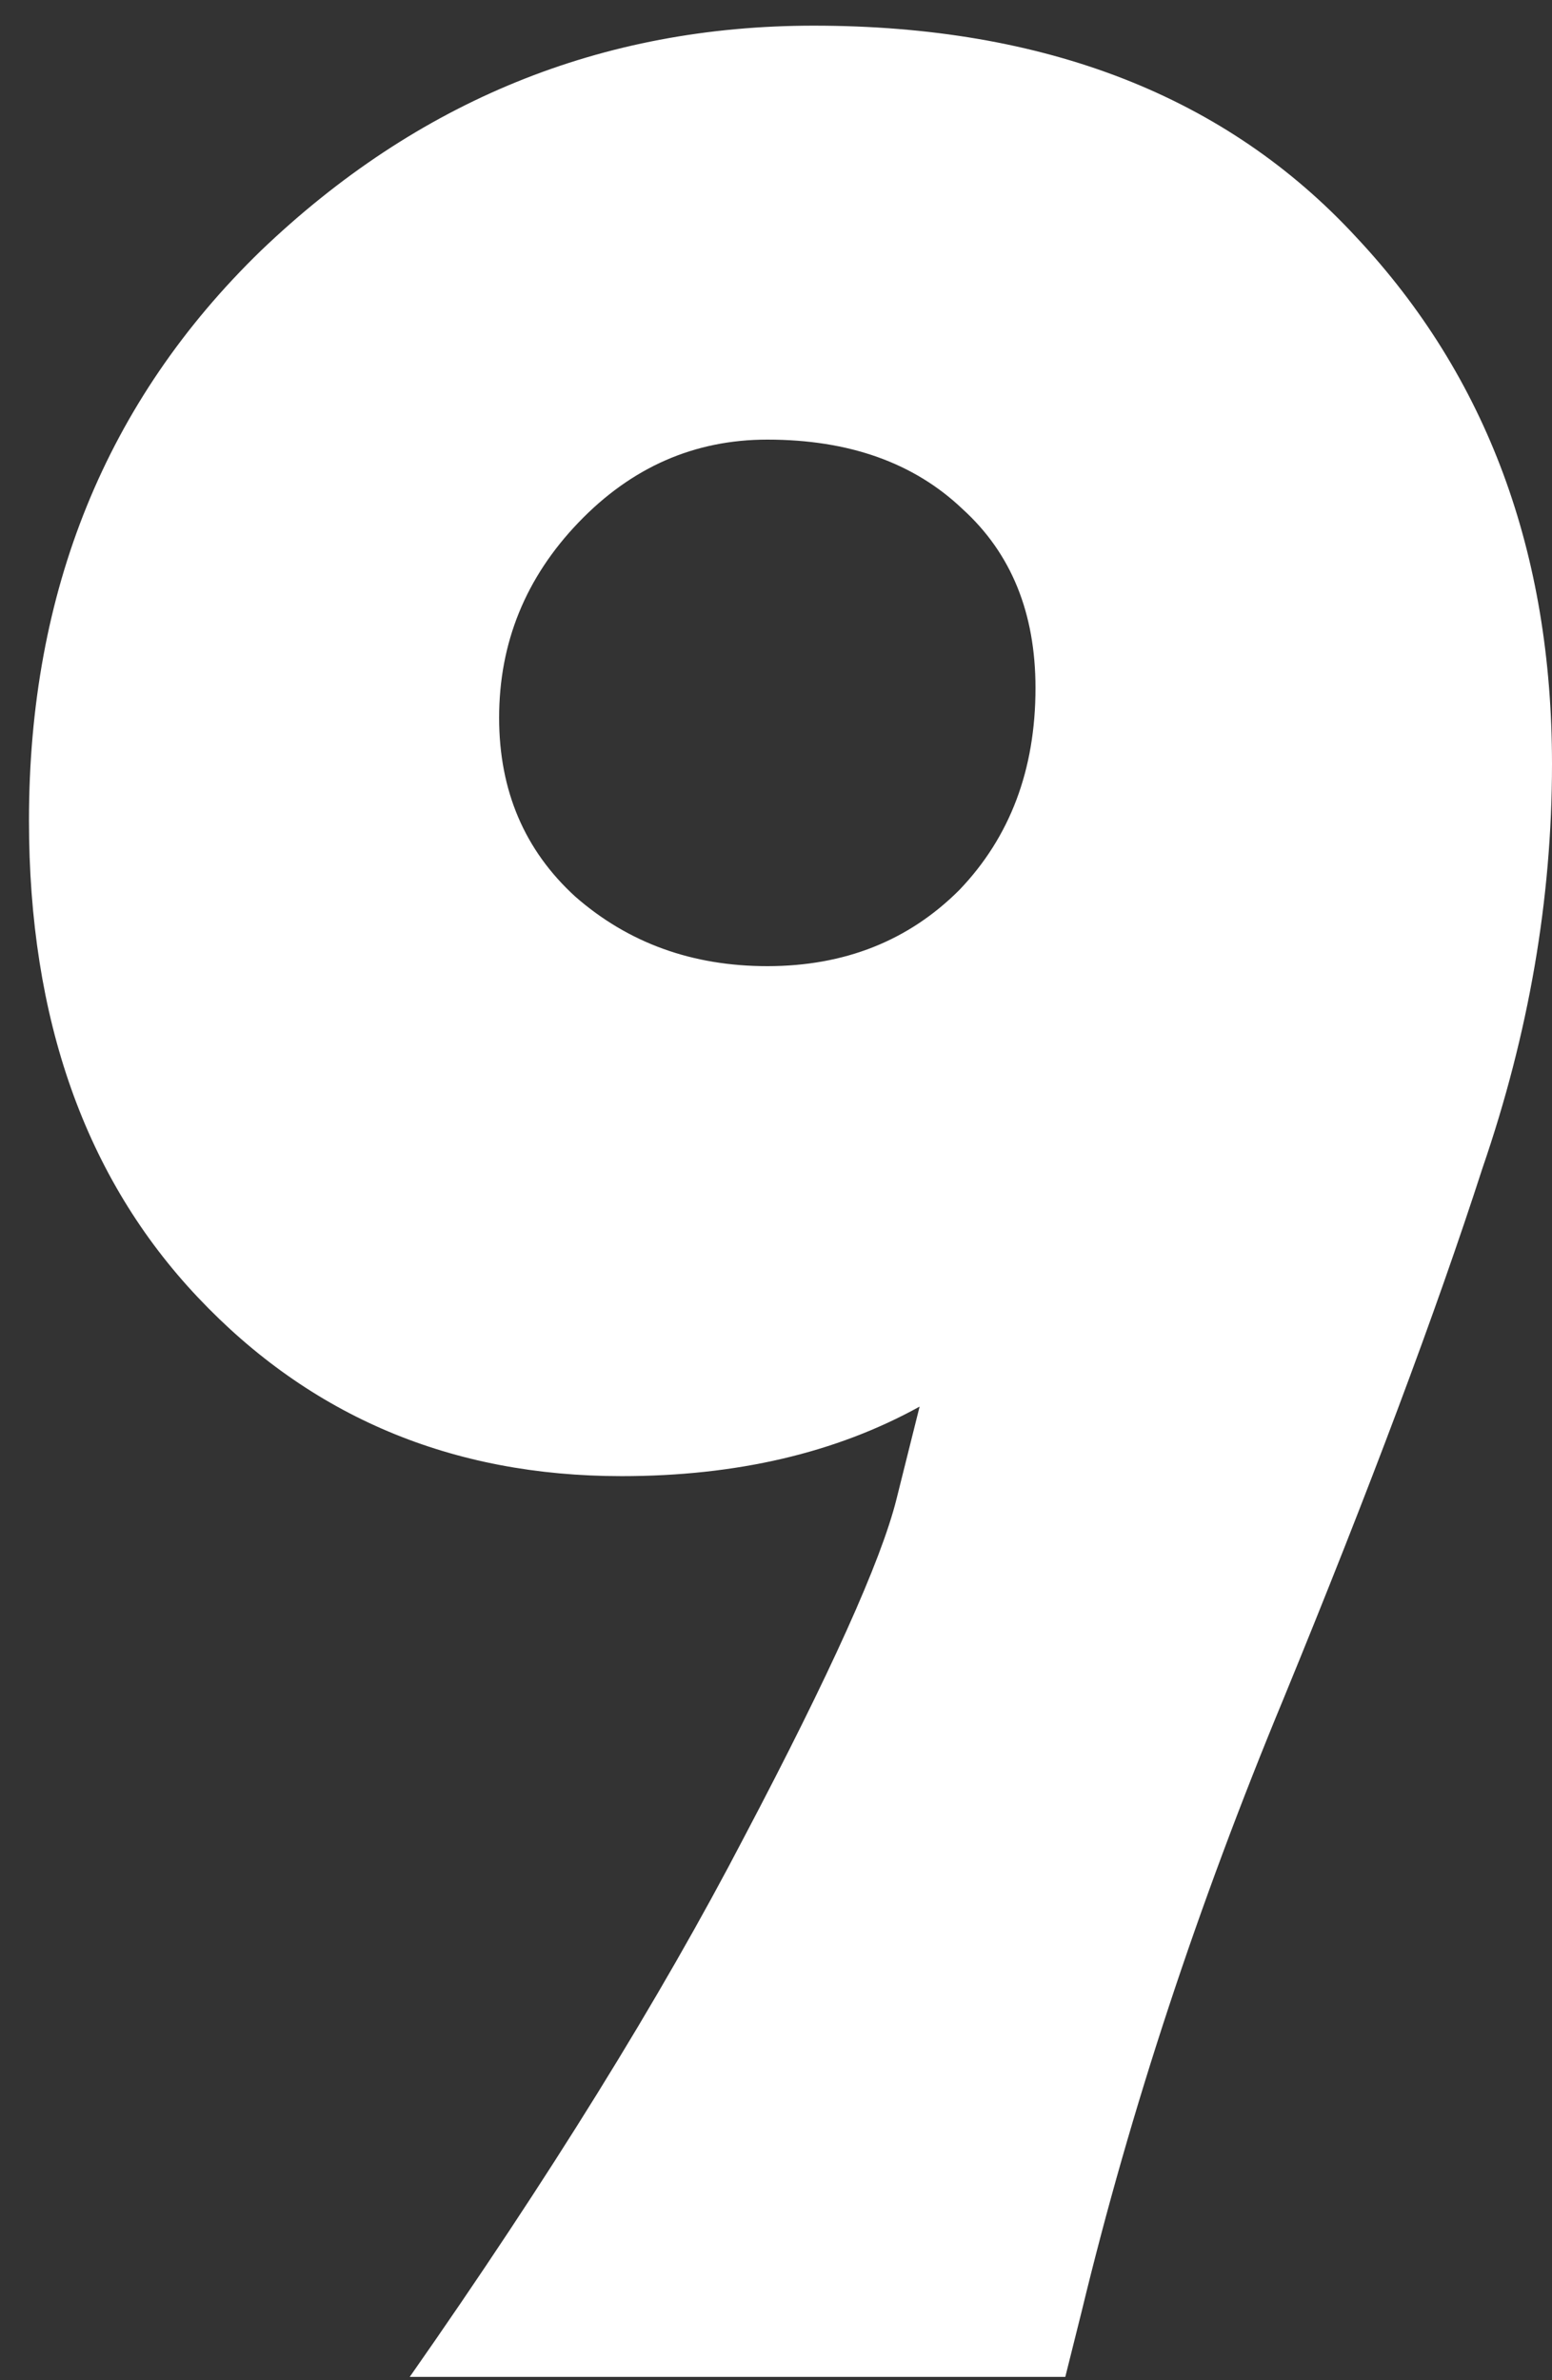 <svg width="30" height="46" viewBox="0 0 30 46" fill="none" xmlns="http://www.w3.org/2000/svg">
<rect x="0" y="0" width="30" height="46" fill="#333333" stroke="none"/>
<path d="M20.592 45.936H7.92C10.608 42.096 12.763 38.619 14.384 35.504C16.048 32.347 17.029 30.171 17.328 28.976L17.776 27.184C16.155 28.08 14.235 28.528 12.016 28.528C8.731 28.528 6 27.376 3.824 25.072C1.648 22.768 0.56 19.696 0.56 15.856C0.56 11.419 2.053 7.749 5.04 4.848C8.069 1.947 11.632 0.496 15.728 0.496C20.208 0.496 23.707 1.861 26.224 4.592C28.741 7.28 30 10.672 30 14.768C30 17.371 29.552 19.973 28.656 22.576C27.76 25.349 26.48 28.763 24.816 32.816C23.152 36.827 21.851 40.773 20.912 44.656L20.592 45.936ZM14.832 18.672C16.325 18.672 17.563 18.181 18.544 17.2C19.525 16.176 20.016 14.875 20.016 13.296C20.016 11.845 19.547 10.693 18.608 9.84C17.669 8.944 16.411 8.496 14.832 8.496C13.424 8.496 12.208 9.029 11.184 10.096C10.16 11.163 9.648 12.421 9.648 13.872C9.648 15.28 10.139 16.432 11.12 17.328C12.144 18.224 13.381 18.672 14.832 18.672Z" fill="white"/>
</svg>
